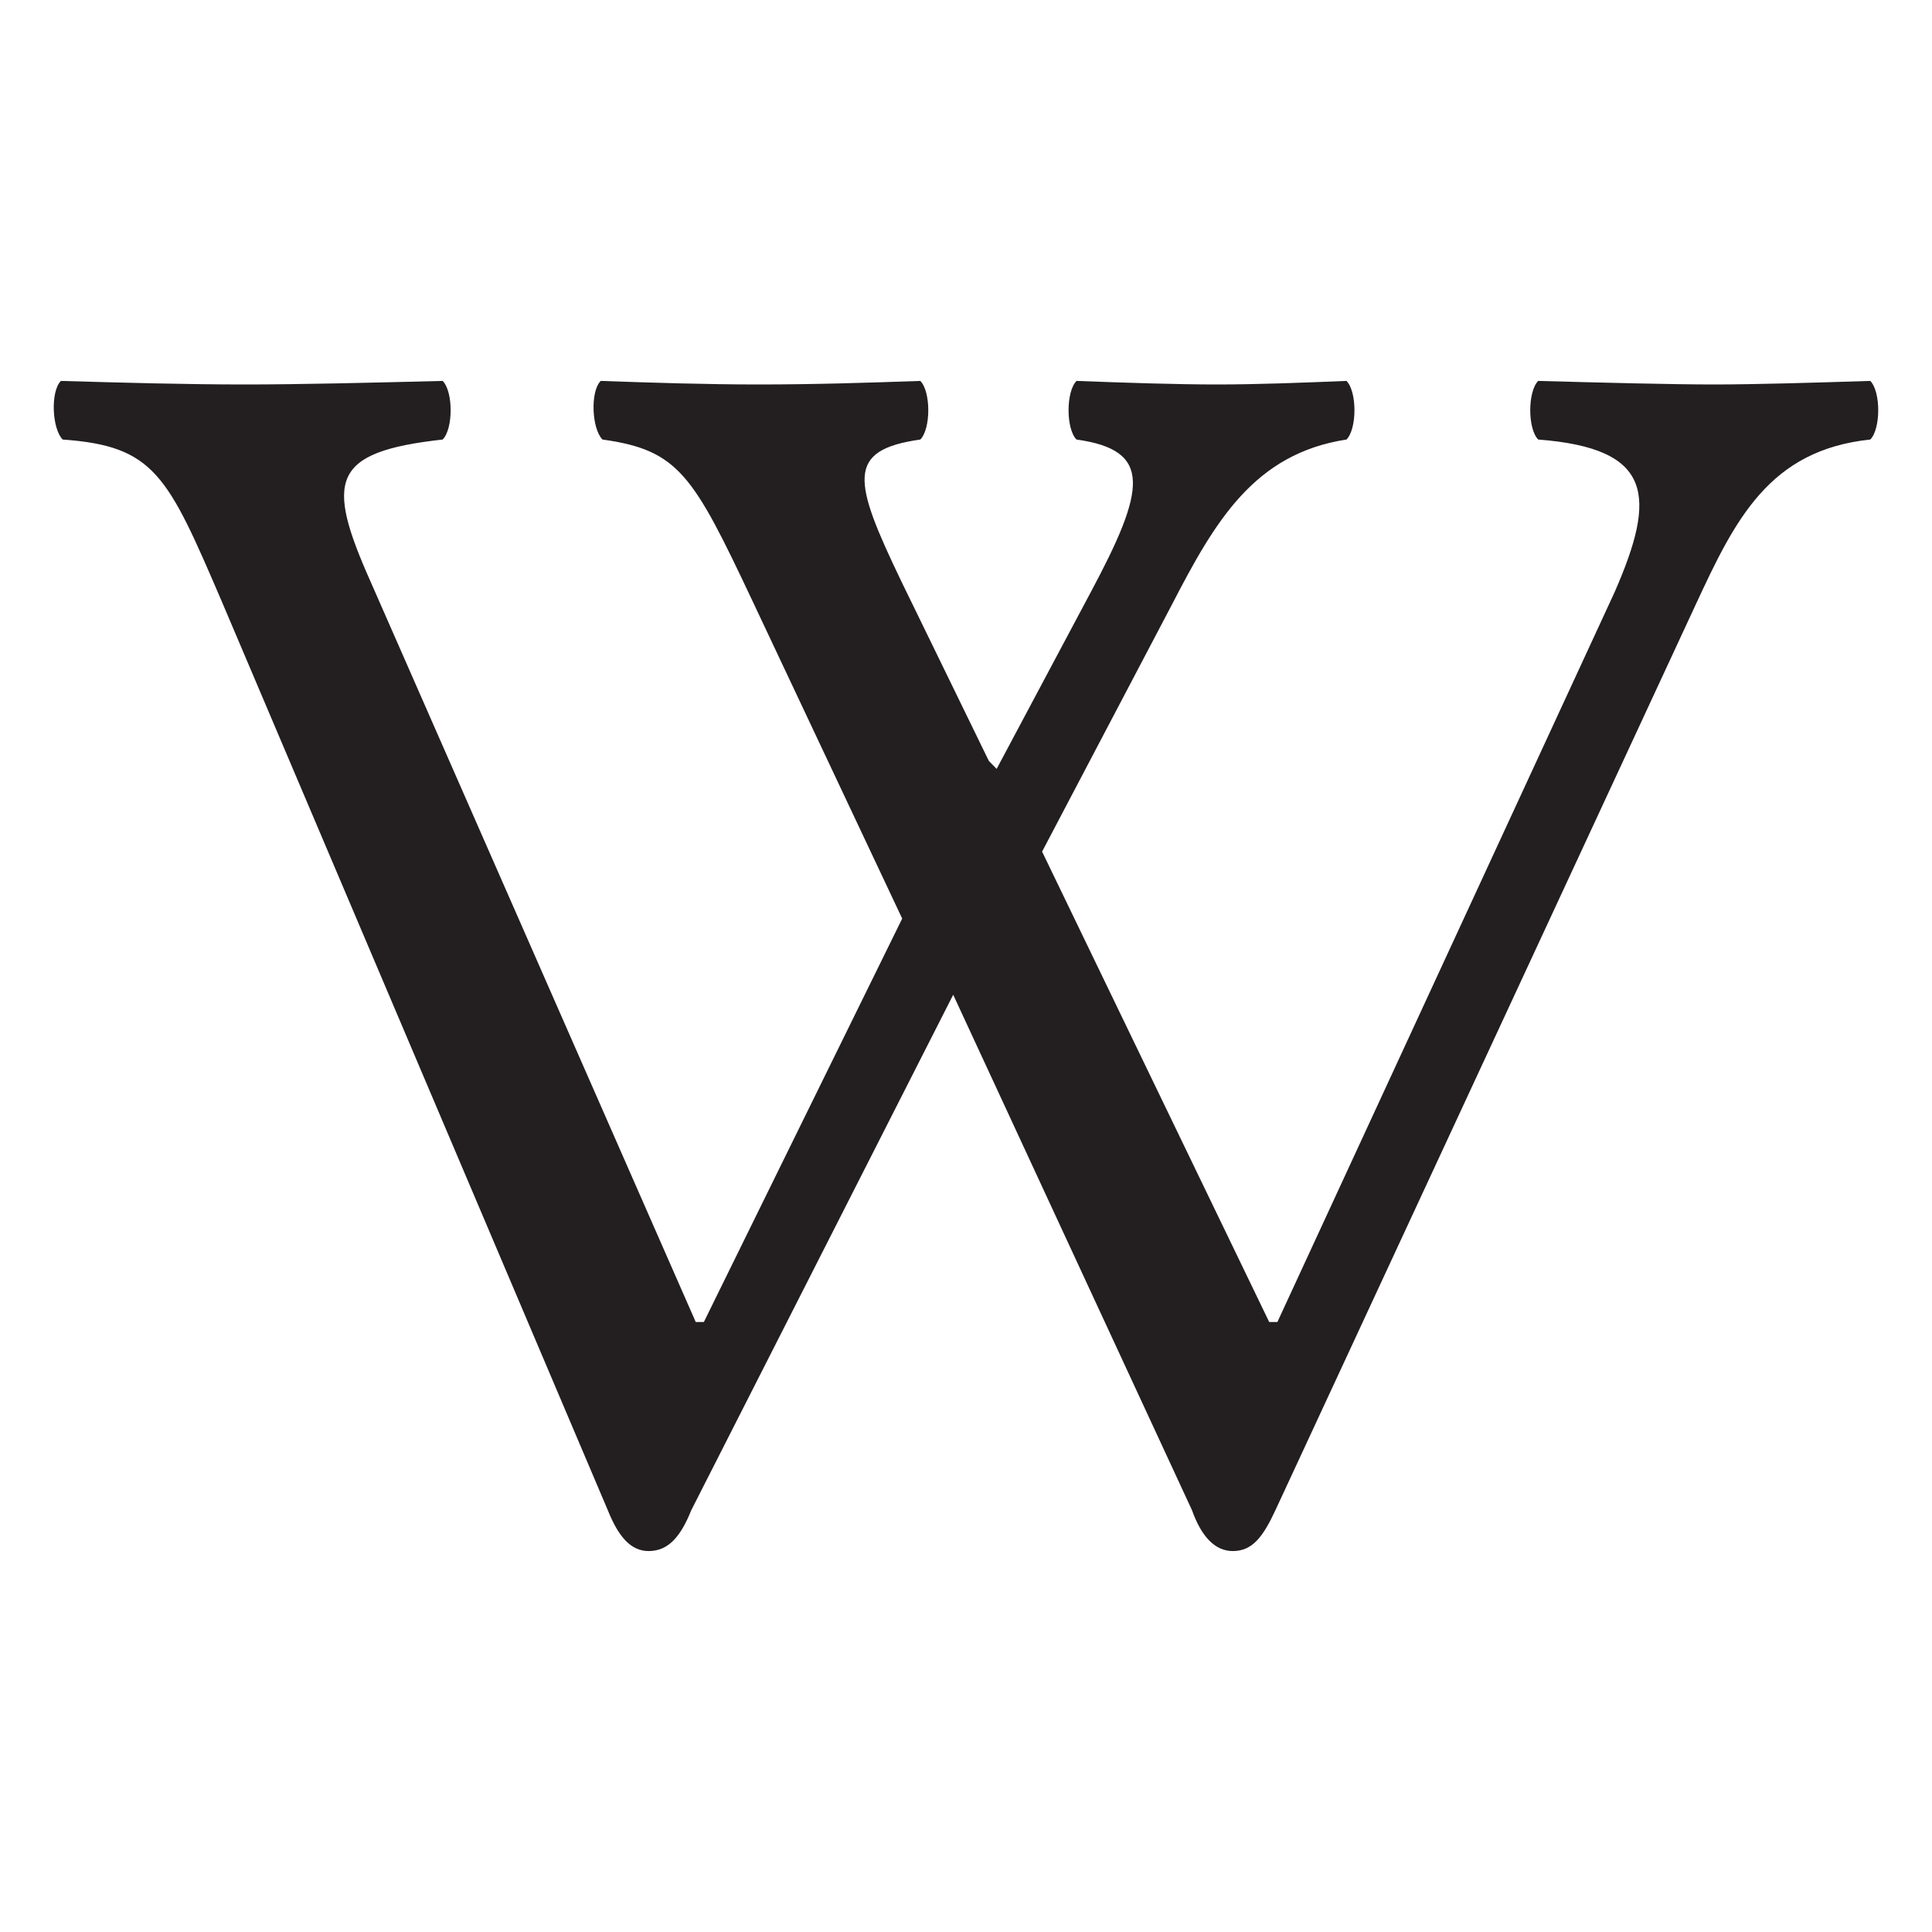 <?xml version="1.0" encoding="utf-8"?>
<!-- Generator: Adobe Illustrator 16.0.4, SVG Export Plug-In . SVG Version: 6.00 Build 0)  -->
<!DOCTYPE svg PUBLIC "-//W3C//DTD SVG 1.1//EN" "http://www.w3.org/Graphics/SVG/1.1/DTD/svg11.dtd">
<svg version="1.1" id="Layer_1" xmlns="http://www.w3.org/2000/svg" xmlns:xlink="http://www.w3.org/1999/xlink" x="0px" y="0px"
	 width="80px" height="80px" viewBox="0 0 80 80" enable-background="new 0 0 80 80" xml:space="preserve">
<g>
	<g>
		<path fill="#231F20" d="M44.577,15.773c1.985,0.075,4.119,0.147,5.81,0.147c1.692,0,3.53-0.072,5.368-0.147
			c0.44,0.442,0.44,1.985,0,2.427c-3.823,0.588-5.443,3.382-7.229,6.837l-5.375,10.227l9.404,19.478h0.339l13.962-30.219
			c1.742-3.978,1.616-5.957-3.162-6.323c-0.44-0.442-0.44-1.985,0-2.427c2.722,0.075,5.588,0.147,7.281,0.147
			c1.689,0,4.115-0.072,6.469-0.147c0.439,0.442,0.439,1.985,0,2.427c-4.19,0.44-5.596,3.315-7.229,6.837L52.812,62.535
			c-0.514,1.104-0.954,1.691-1.763,1.691c-0.737,0-1.301-0.596-1.691-1.691L39.47,41.191L28.624,62.535
			c-0.442,1.104-0.957,1.691-1.766,1.691c-0.734,0-1.248-0.588-1.69-1.691L9.177,24.89c-2.243-5.22-2.779-6.419-6.582-6.69
			c-0.44-0.442-0.514-1.985-0.073-2.427c2.573,0.075,5.199,0.147,7.647,0.147c2.228,0,5.221-0.072,8.161-0.147
			c0.44,0.442,0.44,1.985,0,2.427c-4.633,0.514-4.853,1.69-2.986,5.882l13.465,30.66h0.336l8.213-16.706L31.161,24.89
			c-2.463-5.22-3.051-6.25-6.213-6.69c-0.443-0.442-0.516-1.985-0.074-2.427c2.131,0.075,4.39,0.147,6.542,0.147
			c2.331,0,4.559-0.072,6.692-0.147c0.44,0.442,0.44,1.985,0,2.427c-3.088,0.44-2.795,1.69-0.781,5.882l3.619,7.426l0.323,0.33
			l3.896-7.315c2.278-4.264,2.573-5.883-0.59-6.323C44.137,17.758,44.137,16.215,44.577,15.773z"/>
	</g>
</g>
</svg>
